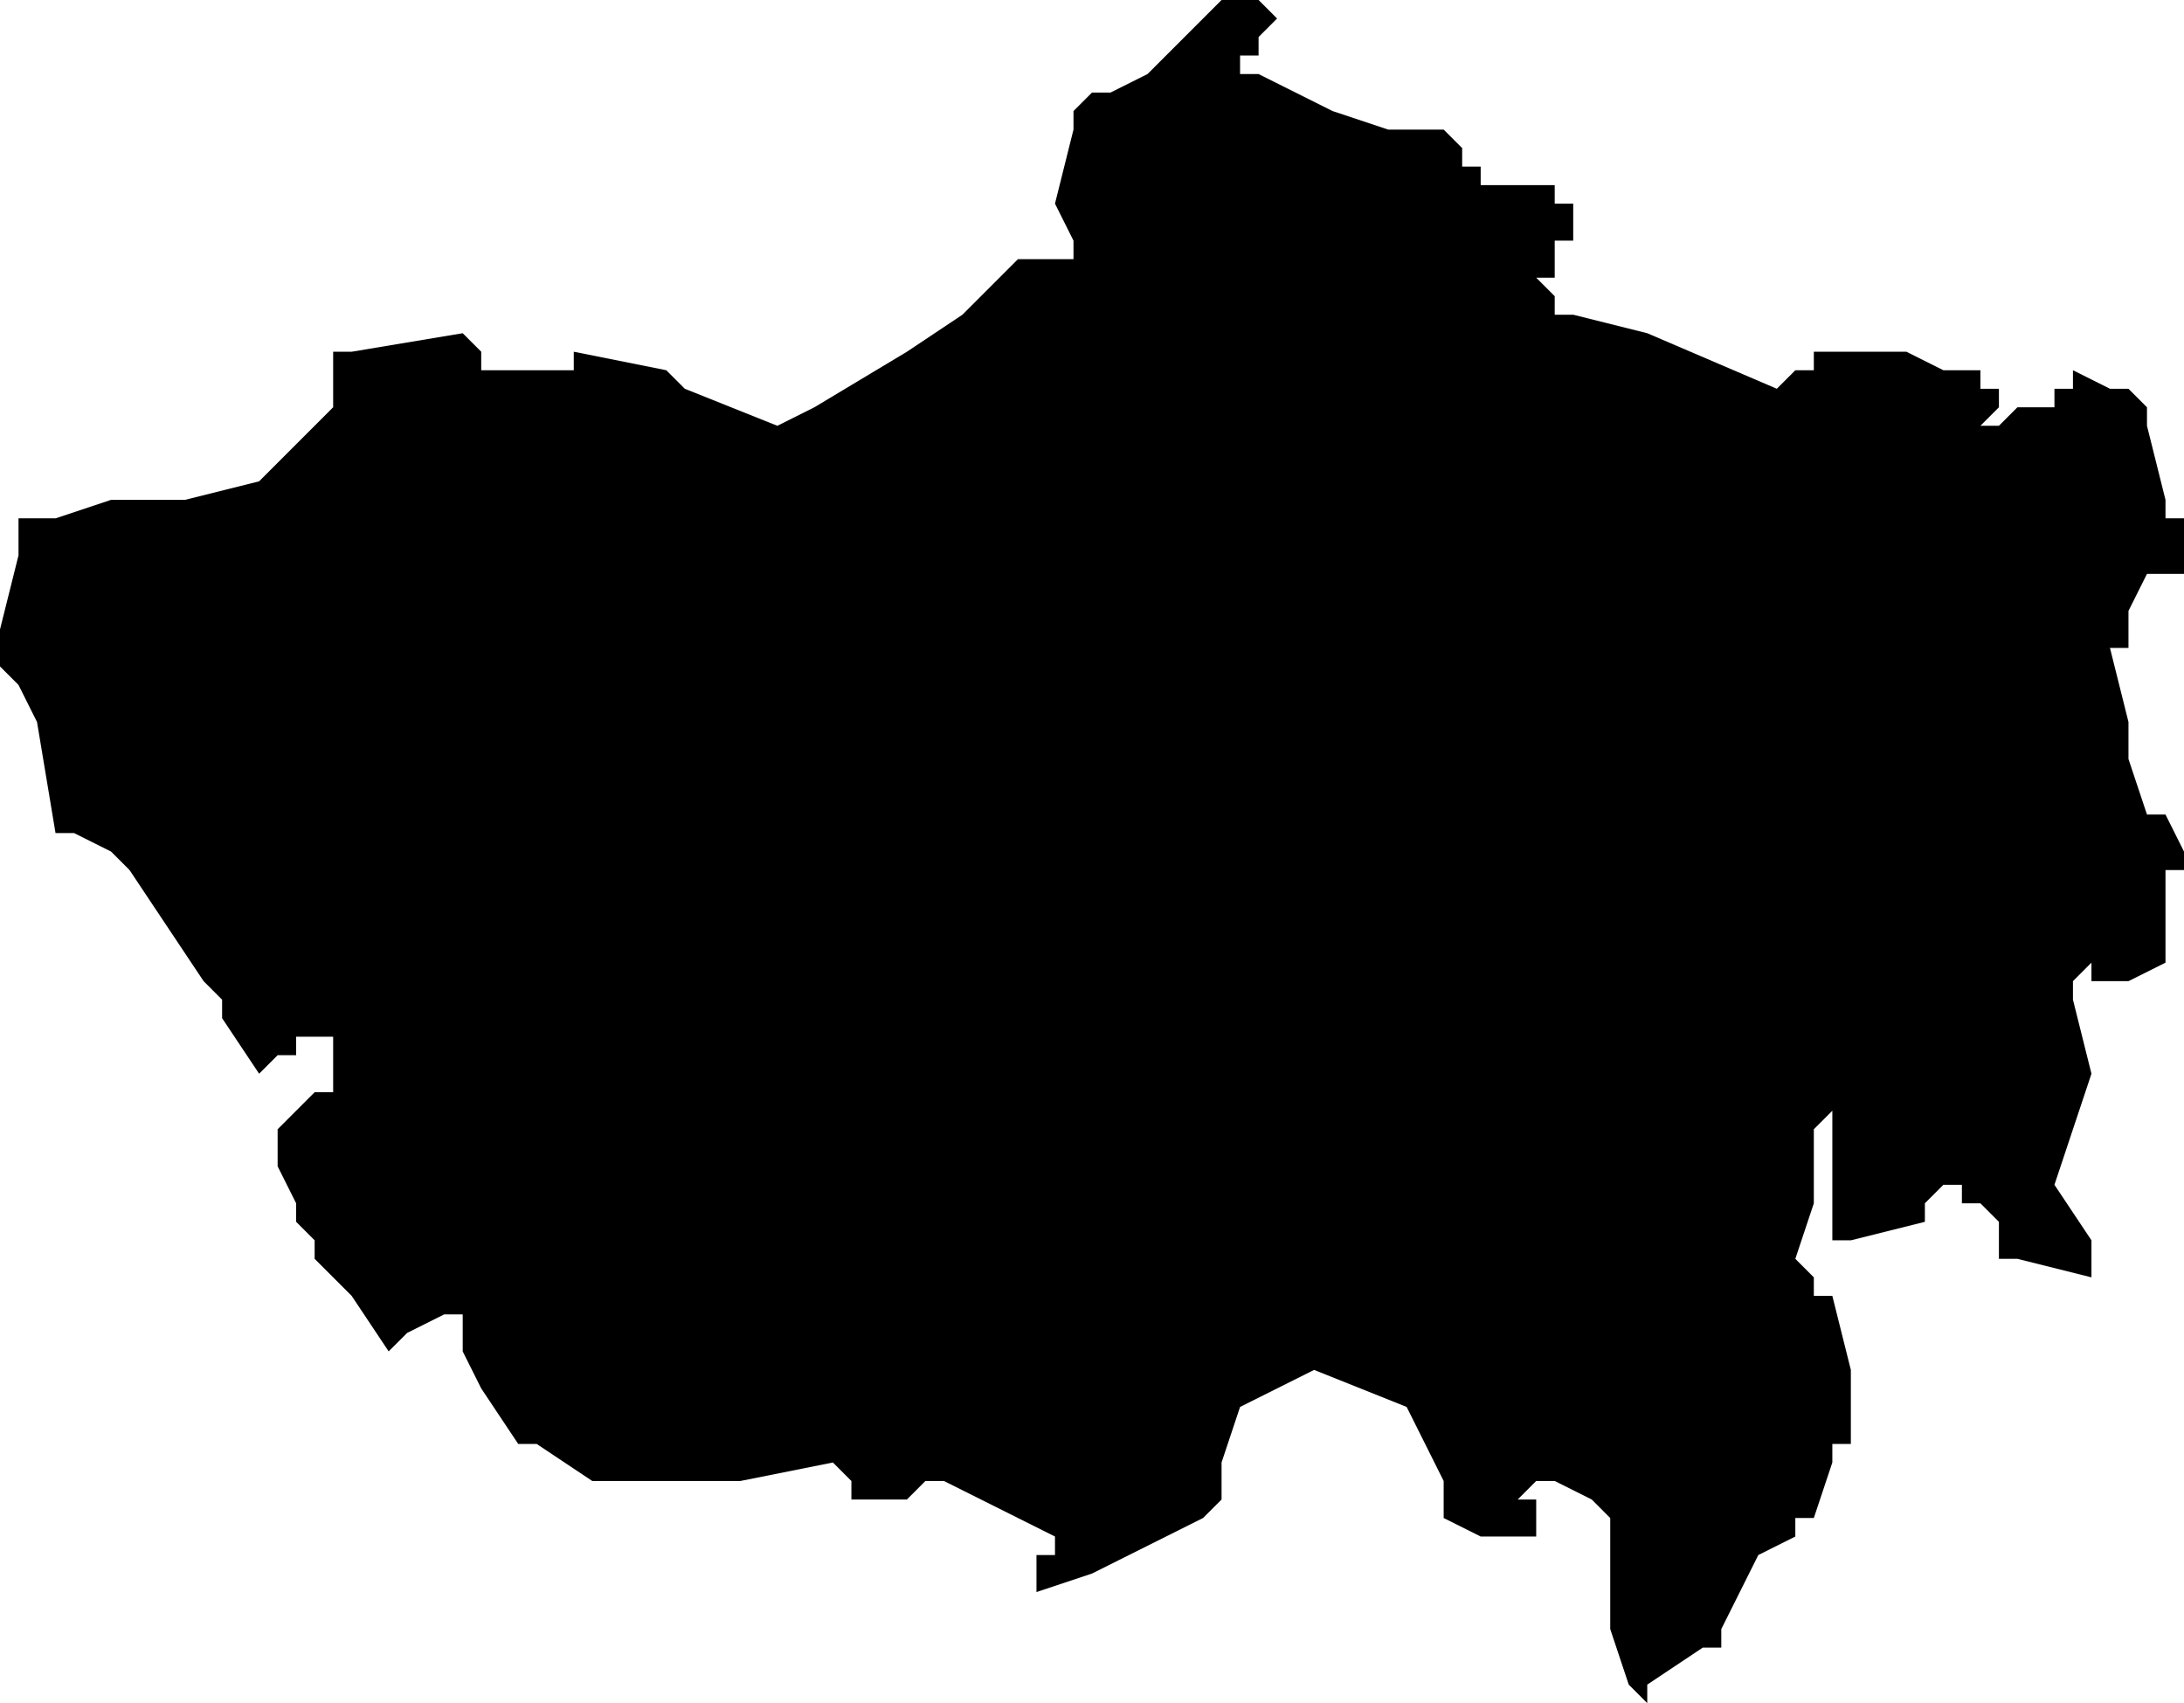 <?xml version="1.0" encoding="UTF-8"?>
<svg width="118px" height="92px" viewBox="0 0 118 92" version="1.1" xmlns="http://www.w3.org/2000/svg" xmlns:xlink="http://www.w3.org/1999/xlink">
    <!-- Generator: Sketch 52.4 (67378) - http://www.bohemiancoding.com/sketch -->
    <title>66</title>
    <desc>Created with Sketch.</desc>
    <g id="Page-1" stroke="none" stroke-width="1" fill="none" fill-rule="evenodd">
        <g id="wahlkreise_gen" transform="translate(-395, -259)" fill="#000000">
            <g id="66" transform="translate(395, 259)">
                <polyline id="Path" points="70 5 72 6 75 7 76 7 77 7 78 7 79 8 79 9 80 9 80 10 81 10 82 10 83 10 84 10 84 11 85 11 85 12 85 13 84 13 84 14 84 15 83 15 84 16 84 17 85 17 89 18 96 21 97 20 98 20 98 19 99 19 101 19 102 19 103 19 105 20 106 20 107 20 107 21 108 21 108 22 107 23 108 23 109 22 110 22 111 22 111 21 112 21 112 20 114 21 115 21 116 22 116 23 117 27 117 28 118 28 118 29 118 30 118 31 116 31 115 33 115 35 114 35 115 39 115 41 116 44 117 44 118 46 118 47 117 47 117 49 117 52 115 53 114 53 113 53 113 52 112 53 112 54 113 58 112 61 111 64 113 67 113 68 113 69 109 68 108 68 108 66 107 65 106 65 106 64 105 64 104 65 104 66 100 67 99 67 99 65 99 62 99 60 98 61 98 65 97 68 98 69 98 70 99 70 100 74 100 75 100 78 99 78 99 79 98 82 97 82 97 83 95 84 94 86 93 88 93 89 92 89 89 91 89 92 88 91 87 88 87 85 87 83 87 82 86 81 84 80 83 80 82 81 83 81 83 82 83 83 80 83 78 82 78 80 76 76 71 74 67 76 66 79 66 81 65 82 59 85 56 86 56 84 57 84 57 83 55 82 53 81 51 80 50 80 49 81 47 81 46 81 46 80 45 79 40 80 33 80 32 80 29 78 28 78 26 75 25 73 25 72 25 71 24 71 22 72 21 73 19 70 18 69 17 68 17 67 16 66 16 65 15 63 15 61 17 59 18 59 18 58 18 57 18 56 17 56 16 56 16 57 15 57 14 58 12 55 12 54 11 53 7 47 6 46 4 45 3 45 2 39 1 37 0 36 0 35 0 34 1 30 1 28 2 28 3 28 6 27 7 27 10 27 14 26 18 22 18 21 18 20 18 19 19 19 25 18 26 19 26 20 27 20 28 20 30 20 31 20 31 19 36 20 37 21 42 23 44 22 49 19 52 17 54 15 55 14 56 14 57 14 58 14 58 13 57 11 58 7 58 6 59 5 60 5 62 4 65 1 66 0 67 0 68 0 69 1 68 2 68 3 67 3 67 4 68 4 70 5"></polyline>
            </g>
        </g>
    </g>
</svg>